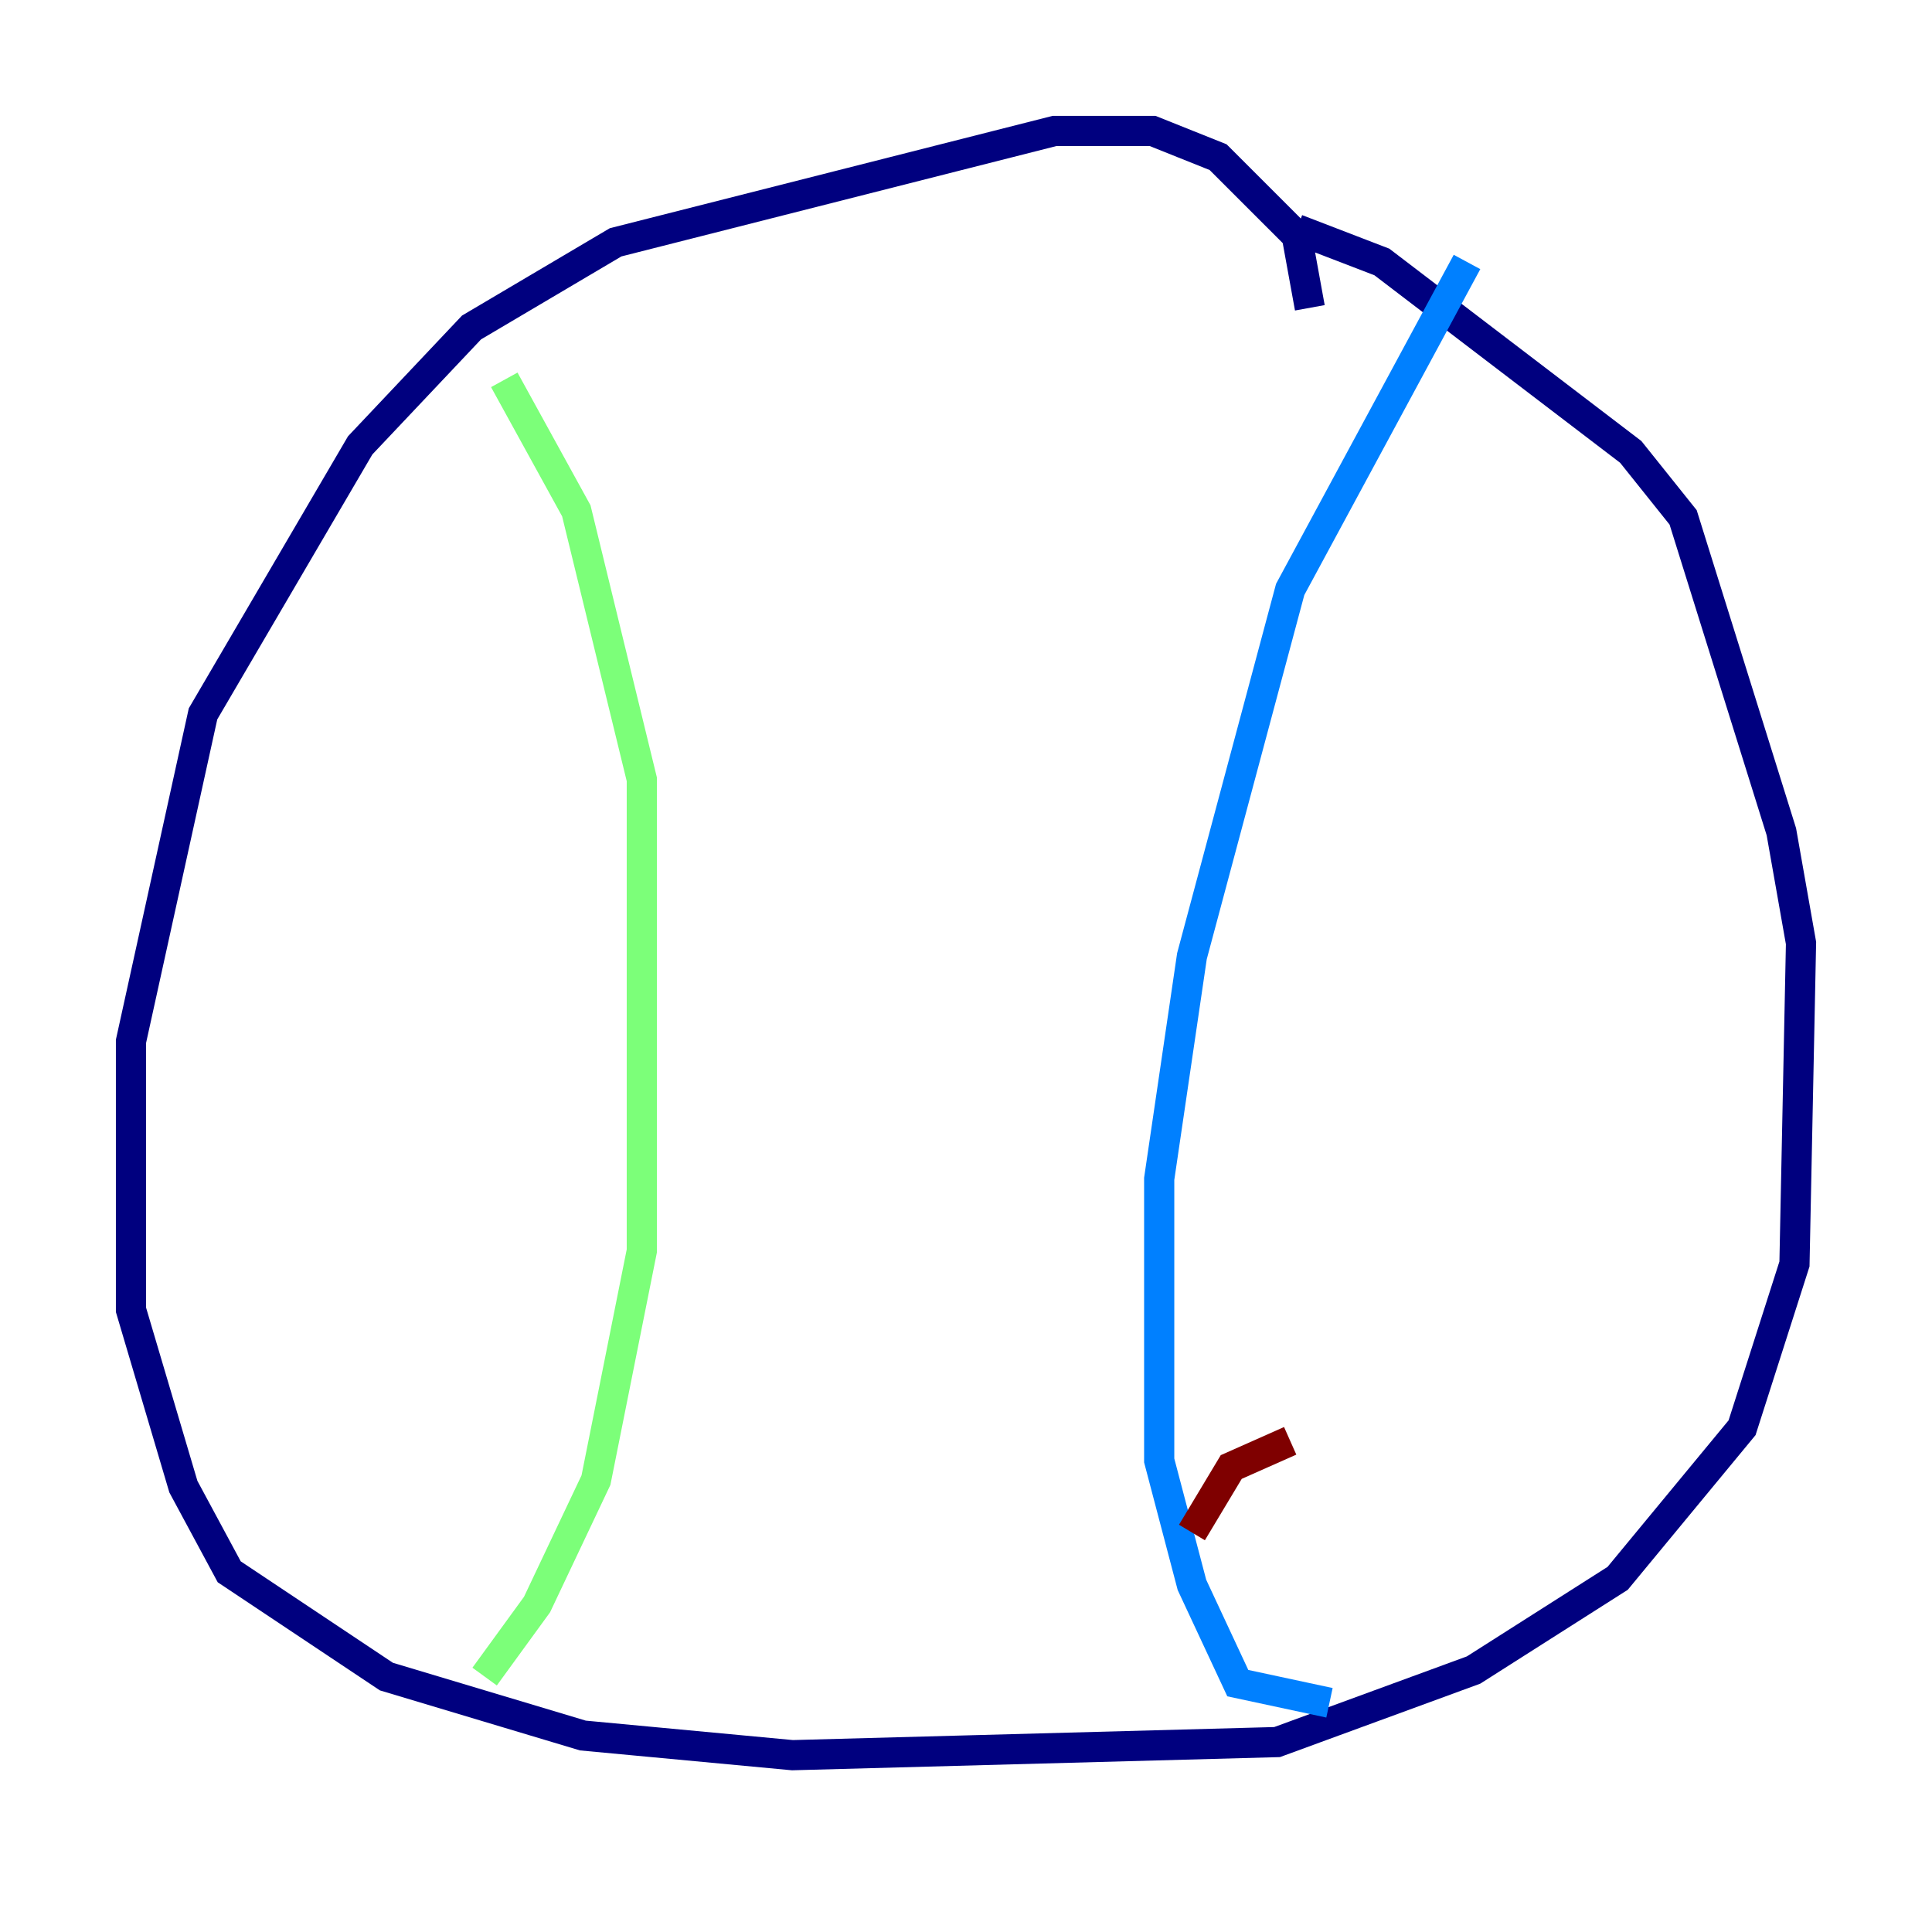 <?xml version="1.0" encoding="utf-8" ?>
<svg baseProfile="tiny" height="128" version="1.2" viewBox="0,0,128,128" width="128" xmlns="http://www.w3.org/2000/svg" xmlns:ev="http://www.w3.org/2001/xml-events" xmlns:xlink="http://www.w3.org/1999/xlink"><defs /><polyline fill="none" points="86.78,20.393 85.912,15.62 80.705,10.414 76.366,8.678 69.858,8.678 40.786,16.054 31.241,21.695 23.864,29.505 13.451,47.295 8.678,68.99 8.678,86.78 12.149,98.495 15.186,104.136 25.6,111.078 38.617,114.983 52.502,116.285 84.61,115.417 97.627,110.644 107.173,104.57 115.417,94.59 118.888,83.742 119.322,62.481 118.02,55.105 111.512,34.278 108.041,29.939 91.552,17.356 85.912,15.186" stroke="#00007f" stroke-width="2" /><polyline fill="none" points="97.193,17.356 85.478,39.051 78.969,63.349 76.8,78.102 76.8,96.759 78.969,105.003 82.007,111.512 88.081,112.814" stroke="#0080ff" stroke-width="2" /><polyline fill="none" points="32.108,111.078 35.58,106.305 39.485,98.061 42.522,82.875 42.522,51.634 38.183,33.844 33.41,25.166" stroke="#7cff79" stroke-width="2" /><polyline fill="none" points="33.41,25.166 33.41,25.166" stroke="#ff9400" stroke-width="2" /><polyline fill="none" points="78.969,101.532 81.573,97.193 85.478,95.458" stroke="#7f0000" stroke-width="2" /></svg>